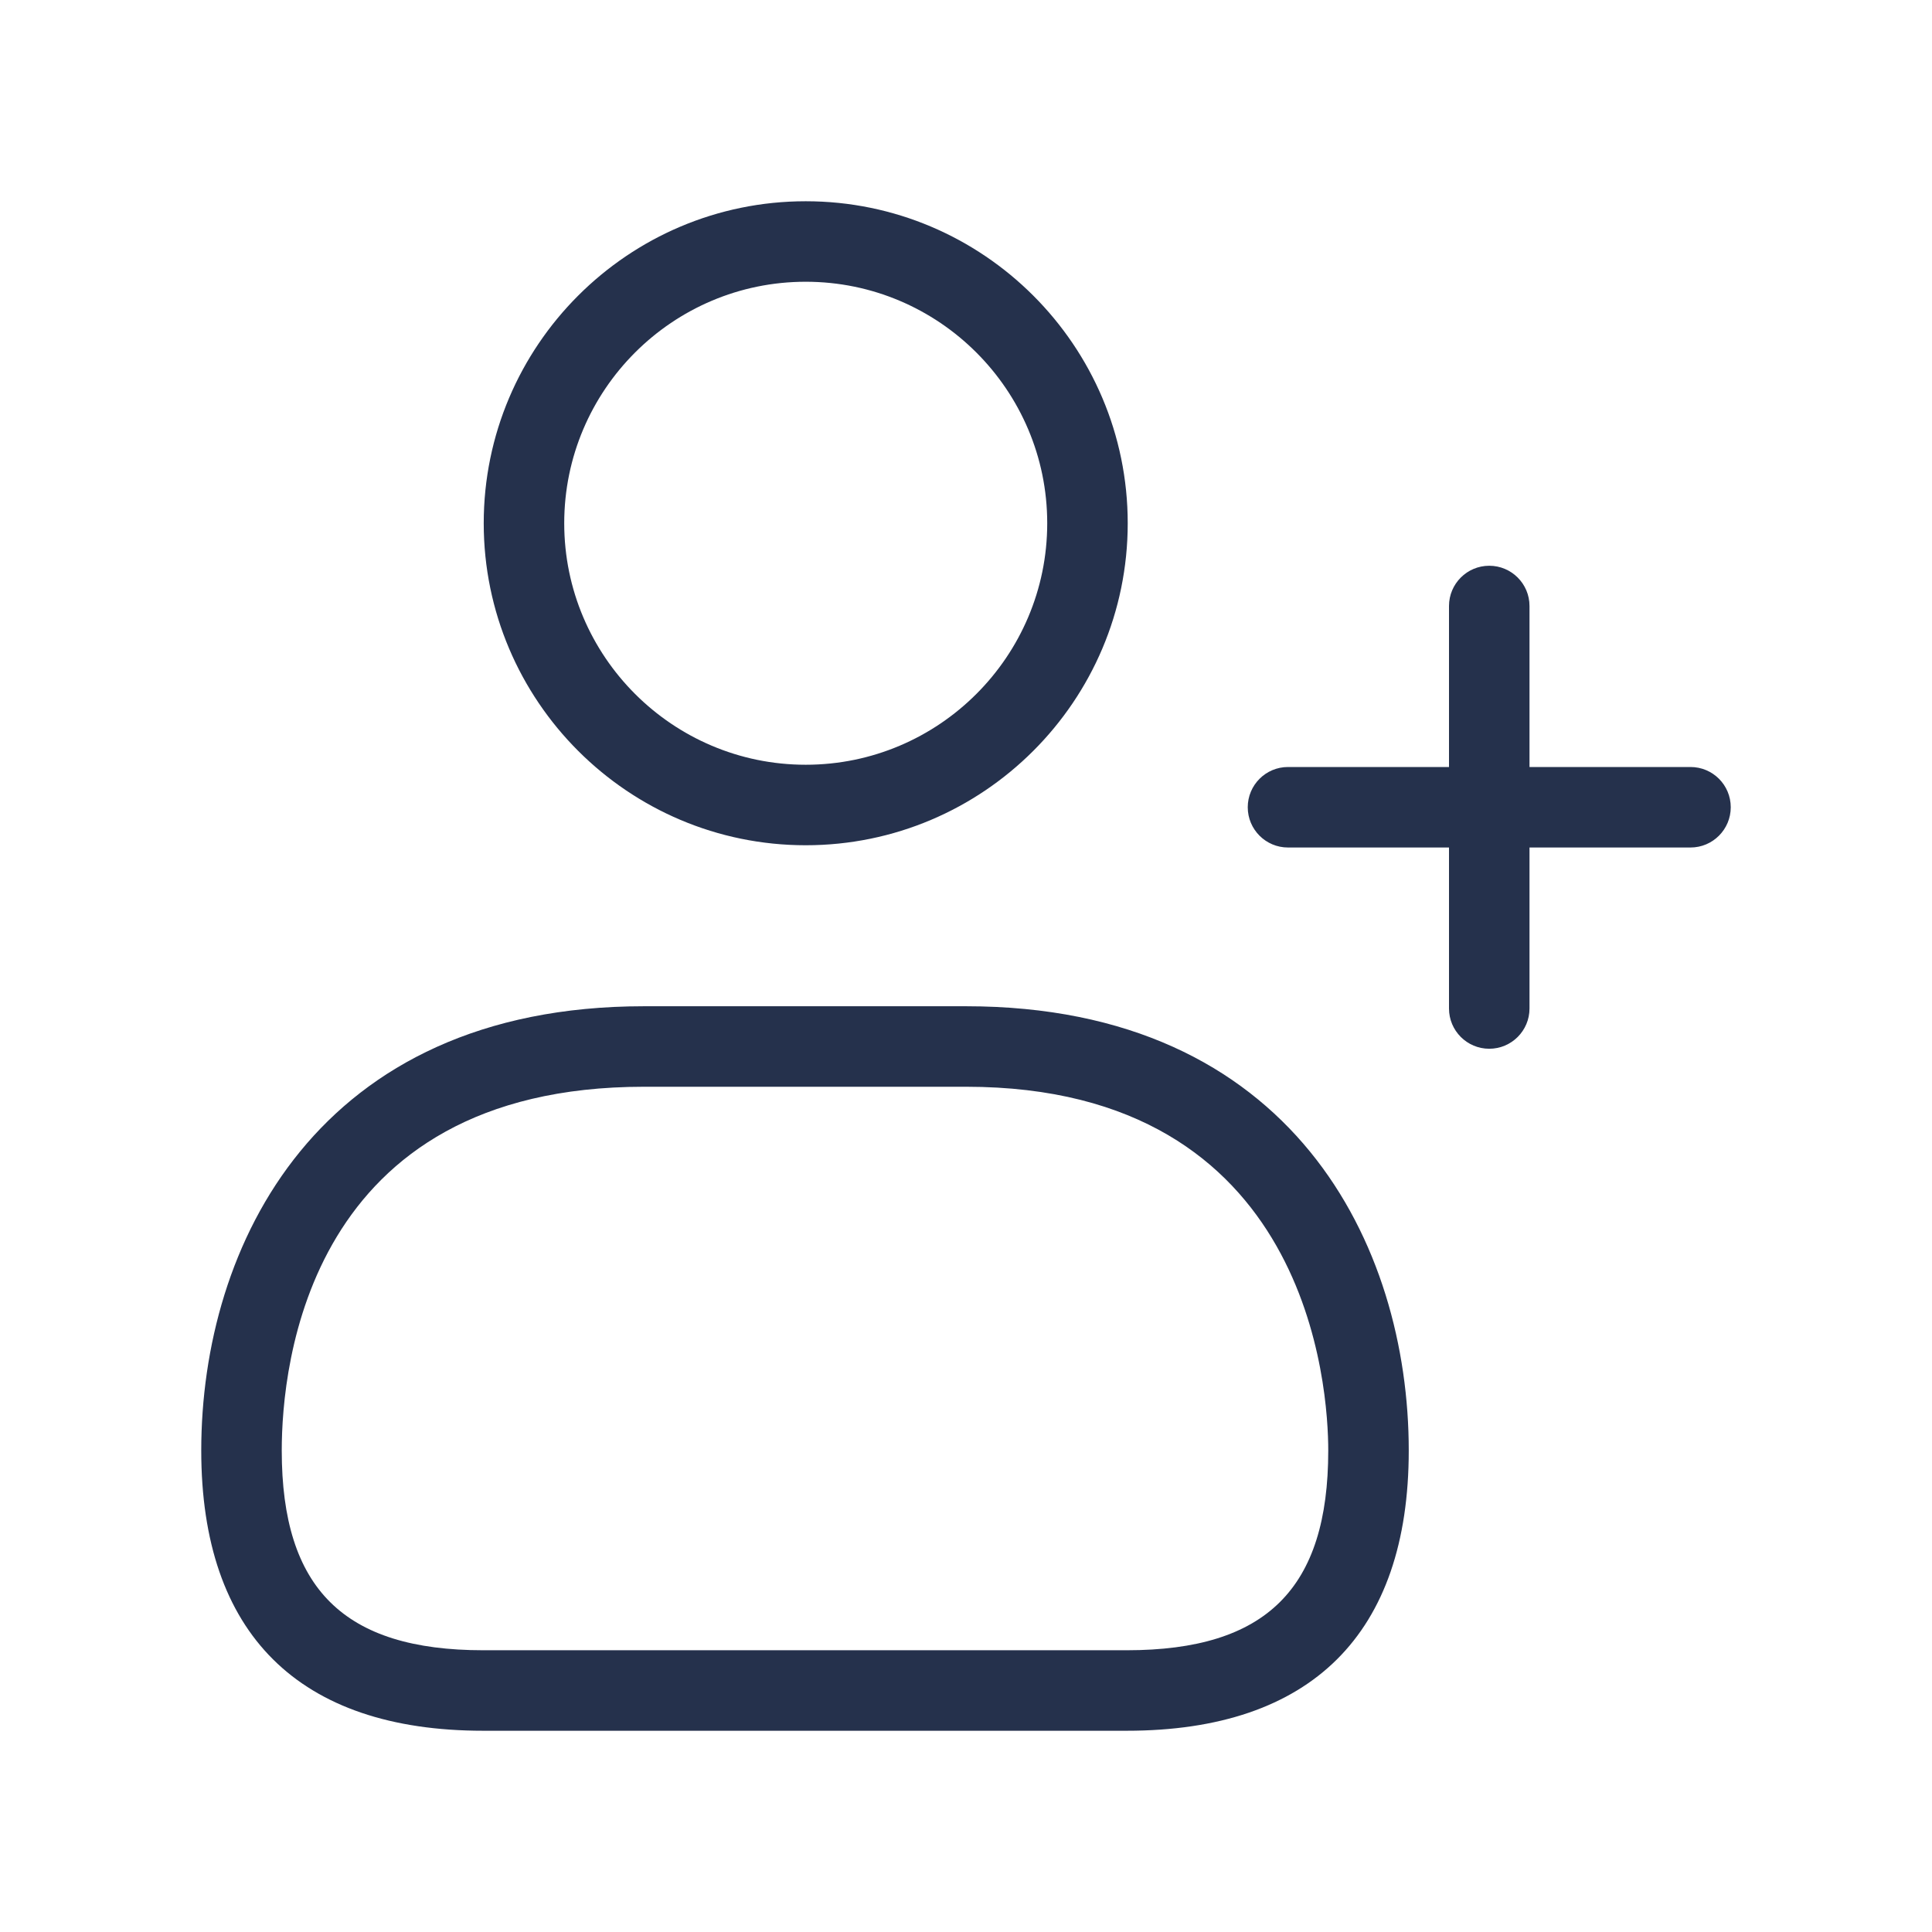 <svg width="24" height="24" viewBox="0 0 24 24" fill="none" xmlns="http://www.w3.org/2000/svg">
<path d="M10.009 10.5C12.215 10.5 14.009 8.706 14.009 6.5C14.009 4.294 12.215 2.5 10.009 2.5C7.803 2.5 6.009 4.294 6.009 6.5C6.009 8.706 7.803 10.5 10.009 10.5ZM10.009 3.5C11.663 3.5 13.009 4.846 13.009 6.5C13.009 8.154 11.663 9.5 10.009 9.5C8.355 9.5 7.009 8.154 7.009 6.5C7.009 4.846 8.354 3.5 10.009 3.5ZM12 12.5H8C3.94 12.5 2.5 15.473 2.5 18.019C2.5 20.296 3.711 21.5 6.003 21.5H13.997C16.289 21.5 17.5 20.296 17.5 18.019C17.5 15.473 16.06 12.5 12 12.5ZM13.997 20.5H6.003C4.272 20.5 3.5 19.735 3.5 18.019C3.5 16.959 3.824 13.5 8 13.5H12C16.283 13.5 16.5 17.264 16.5 18.019C16.5 19.735 15.729 20.5 13.997 20.5ZM21.5 10.028C21.5 10.304 21.276 10.528 21 10.528H19V12.528C19 12.804 18.776 13.028 18.5 13.028C18.224 13.028 18 12.804 18 12.528V10.528H16C15.724 10.528 15.5 10.304 15.5 10.028C15.5 9.752 15.724 9.528 16 9.528H18V7.528C18 7.252 18.224 7.028 18.5 7.028C18.776 7.028 19 7.252 19 7.528V9.528H21C21.276 9.528 21.5 9.751 21.5 10.028Z" fill="#25314C"/>
</svg>
